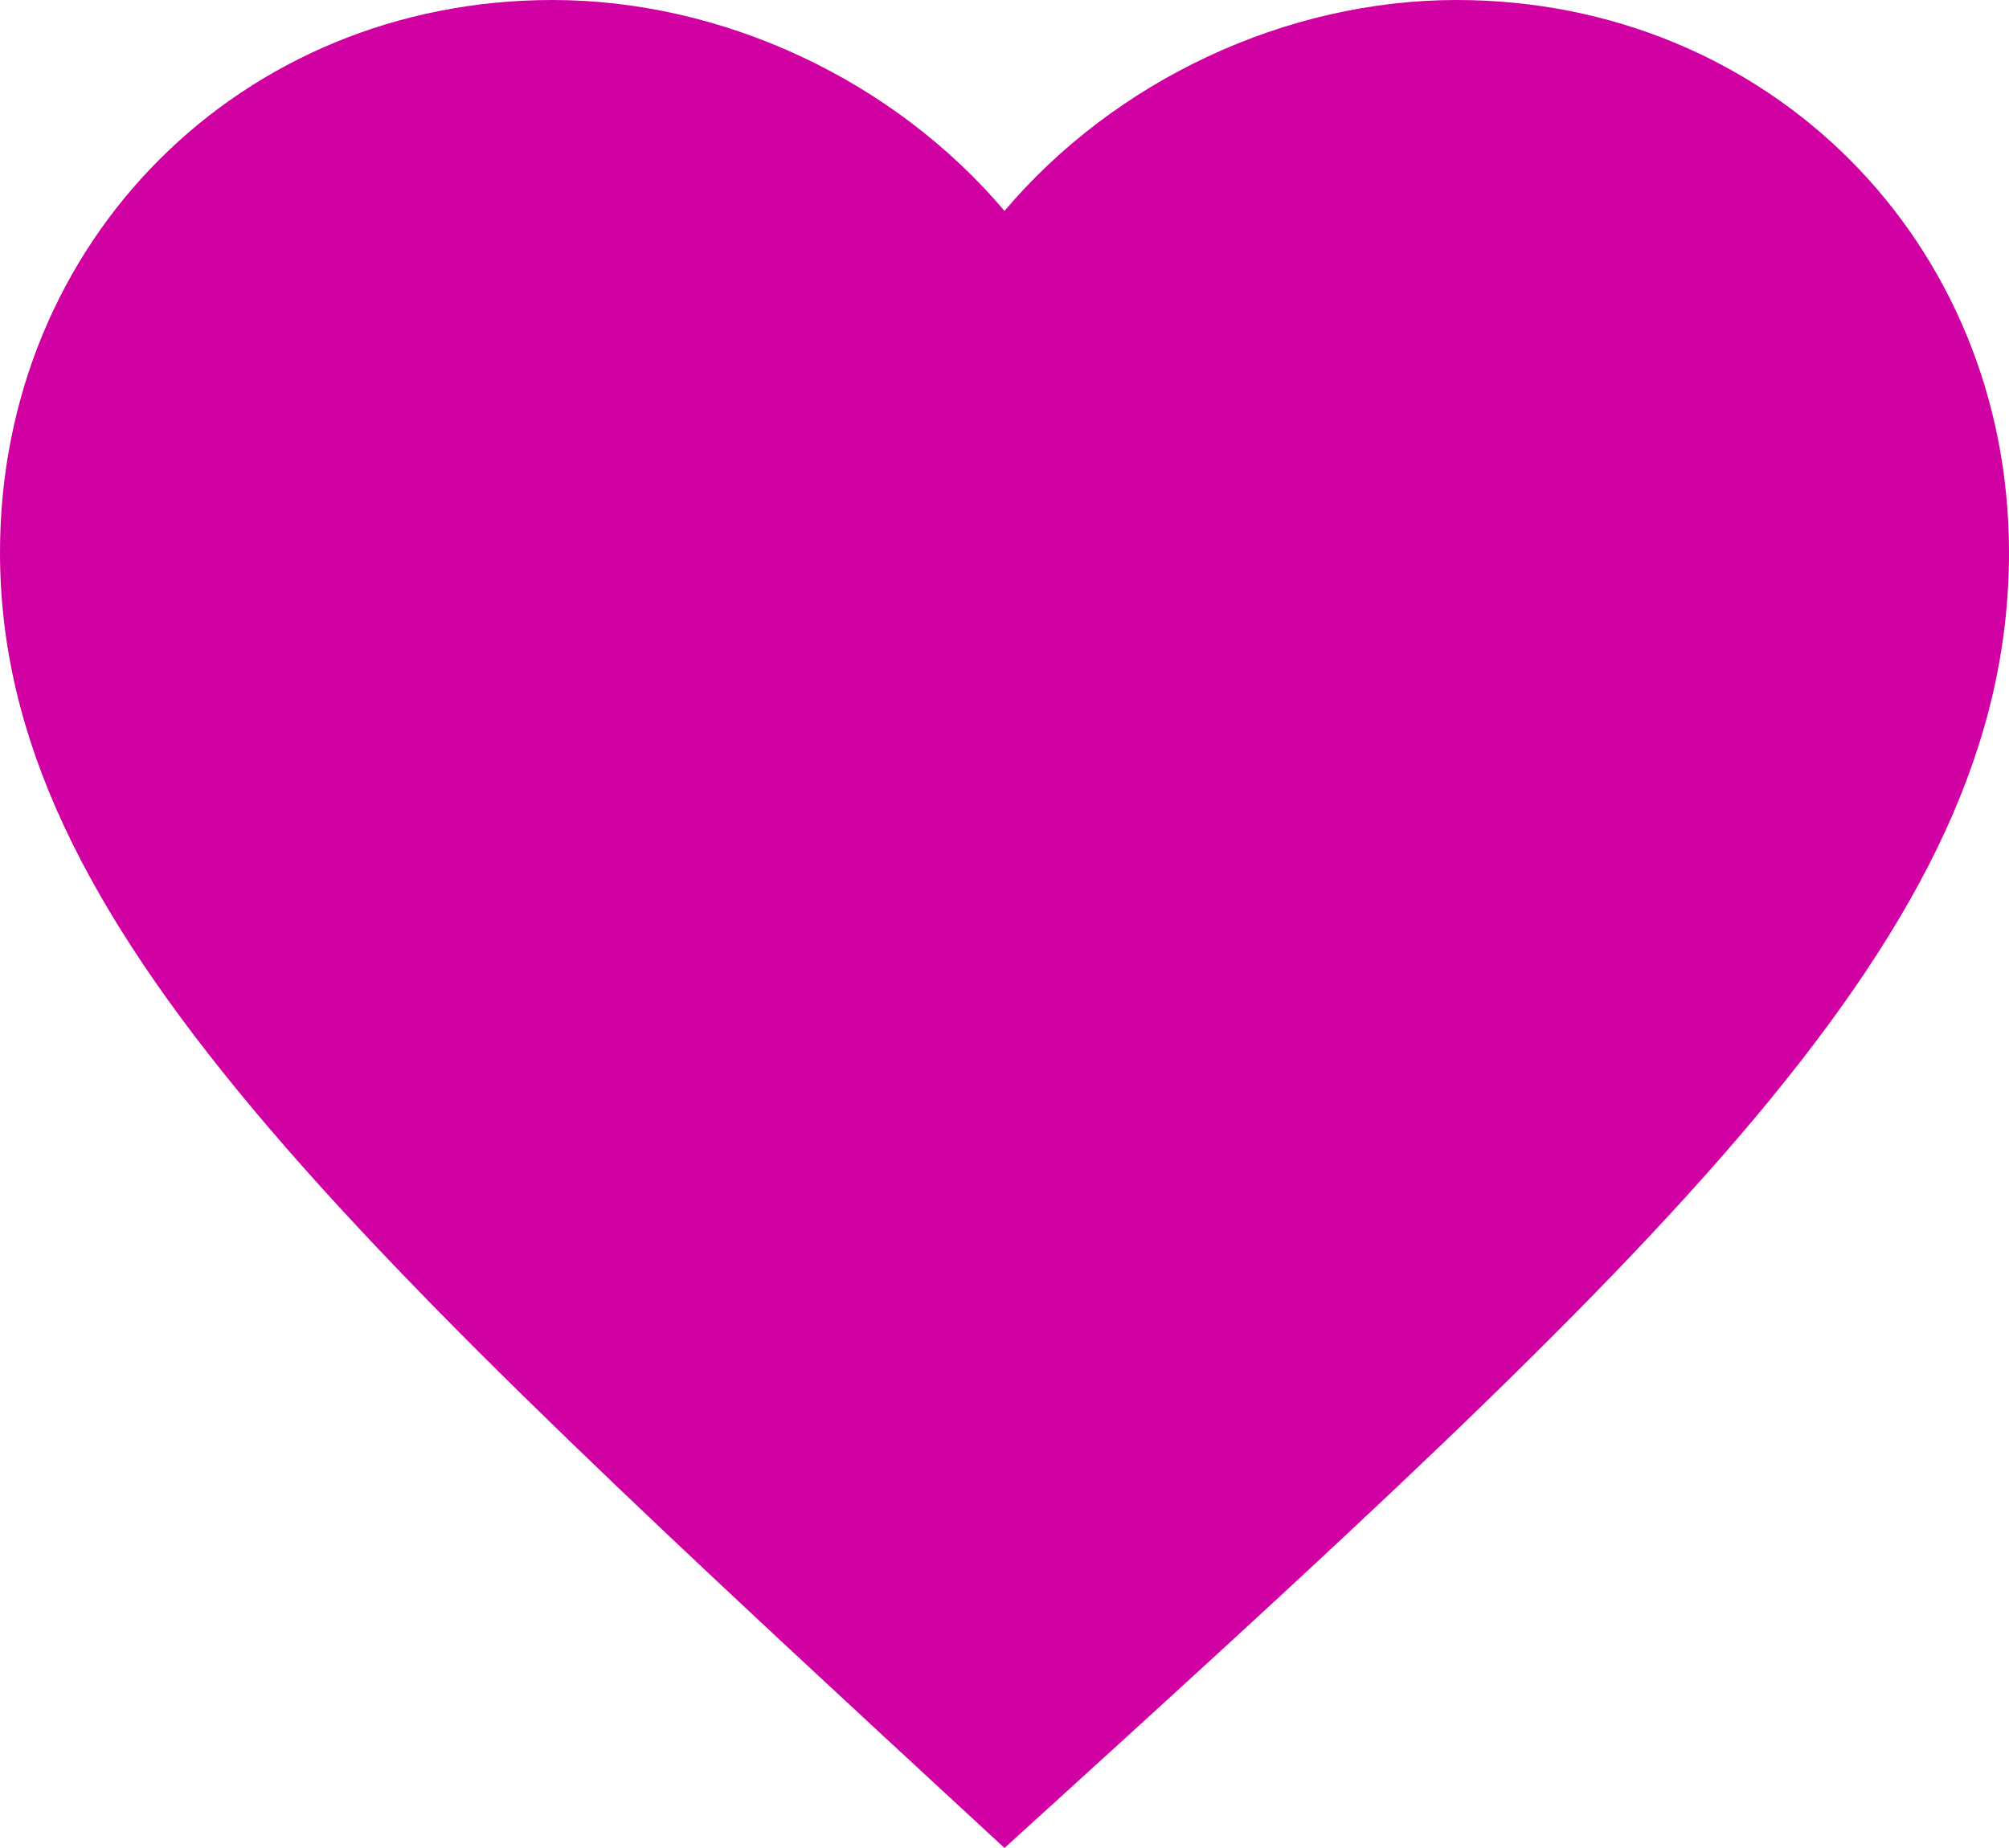 <svg width="25" height="23" viewBox="0 0 25 23" fill="none" xmlns="http://www.w3.org/2000/svg">
<path d="M12.5 23C4.25 15.375 0 11.5 0 6.875C0 3 3 0 6.875 0C9 0 11.125 1 12.5 2.625C13.875 1 16 0 18.125 0C22 0 25 3 25 6.875C25 11.625 20.75 15.5 12.5 23Z" fill="#D100A3"/>
</svg>
